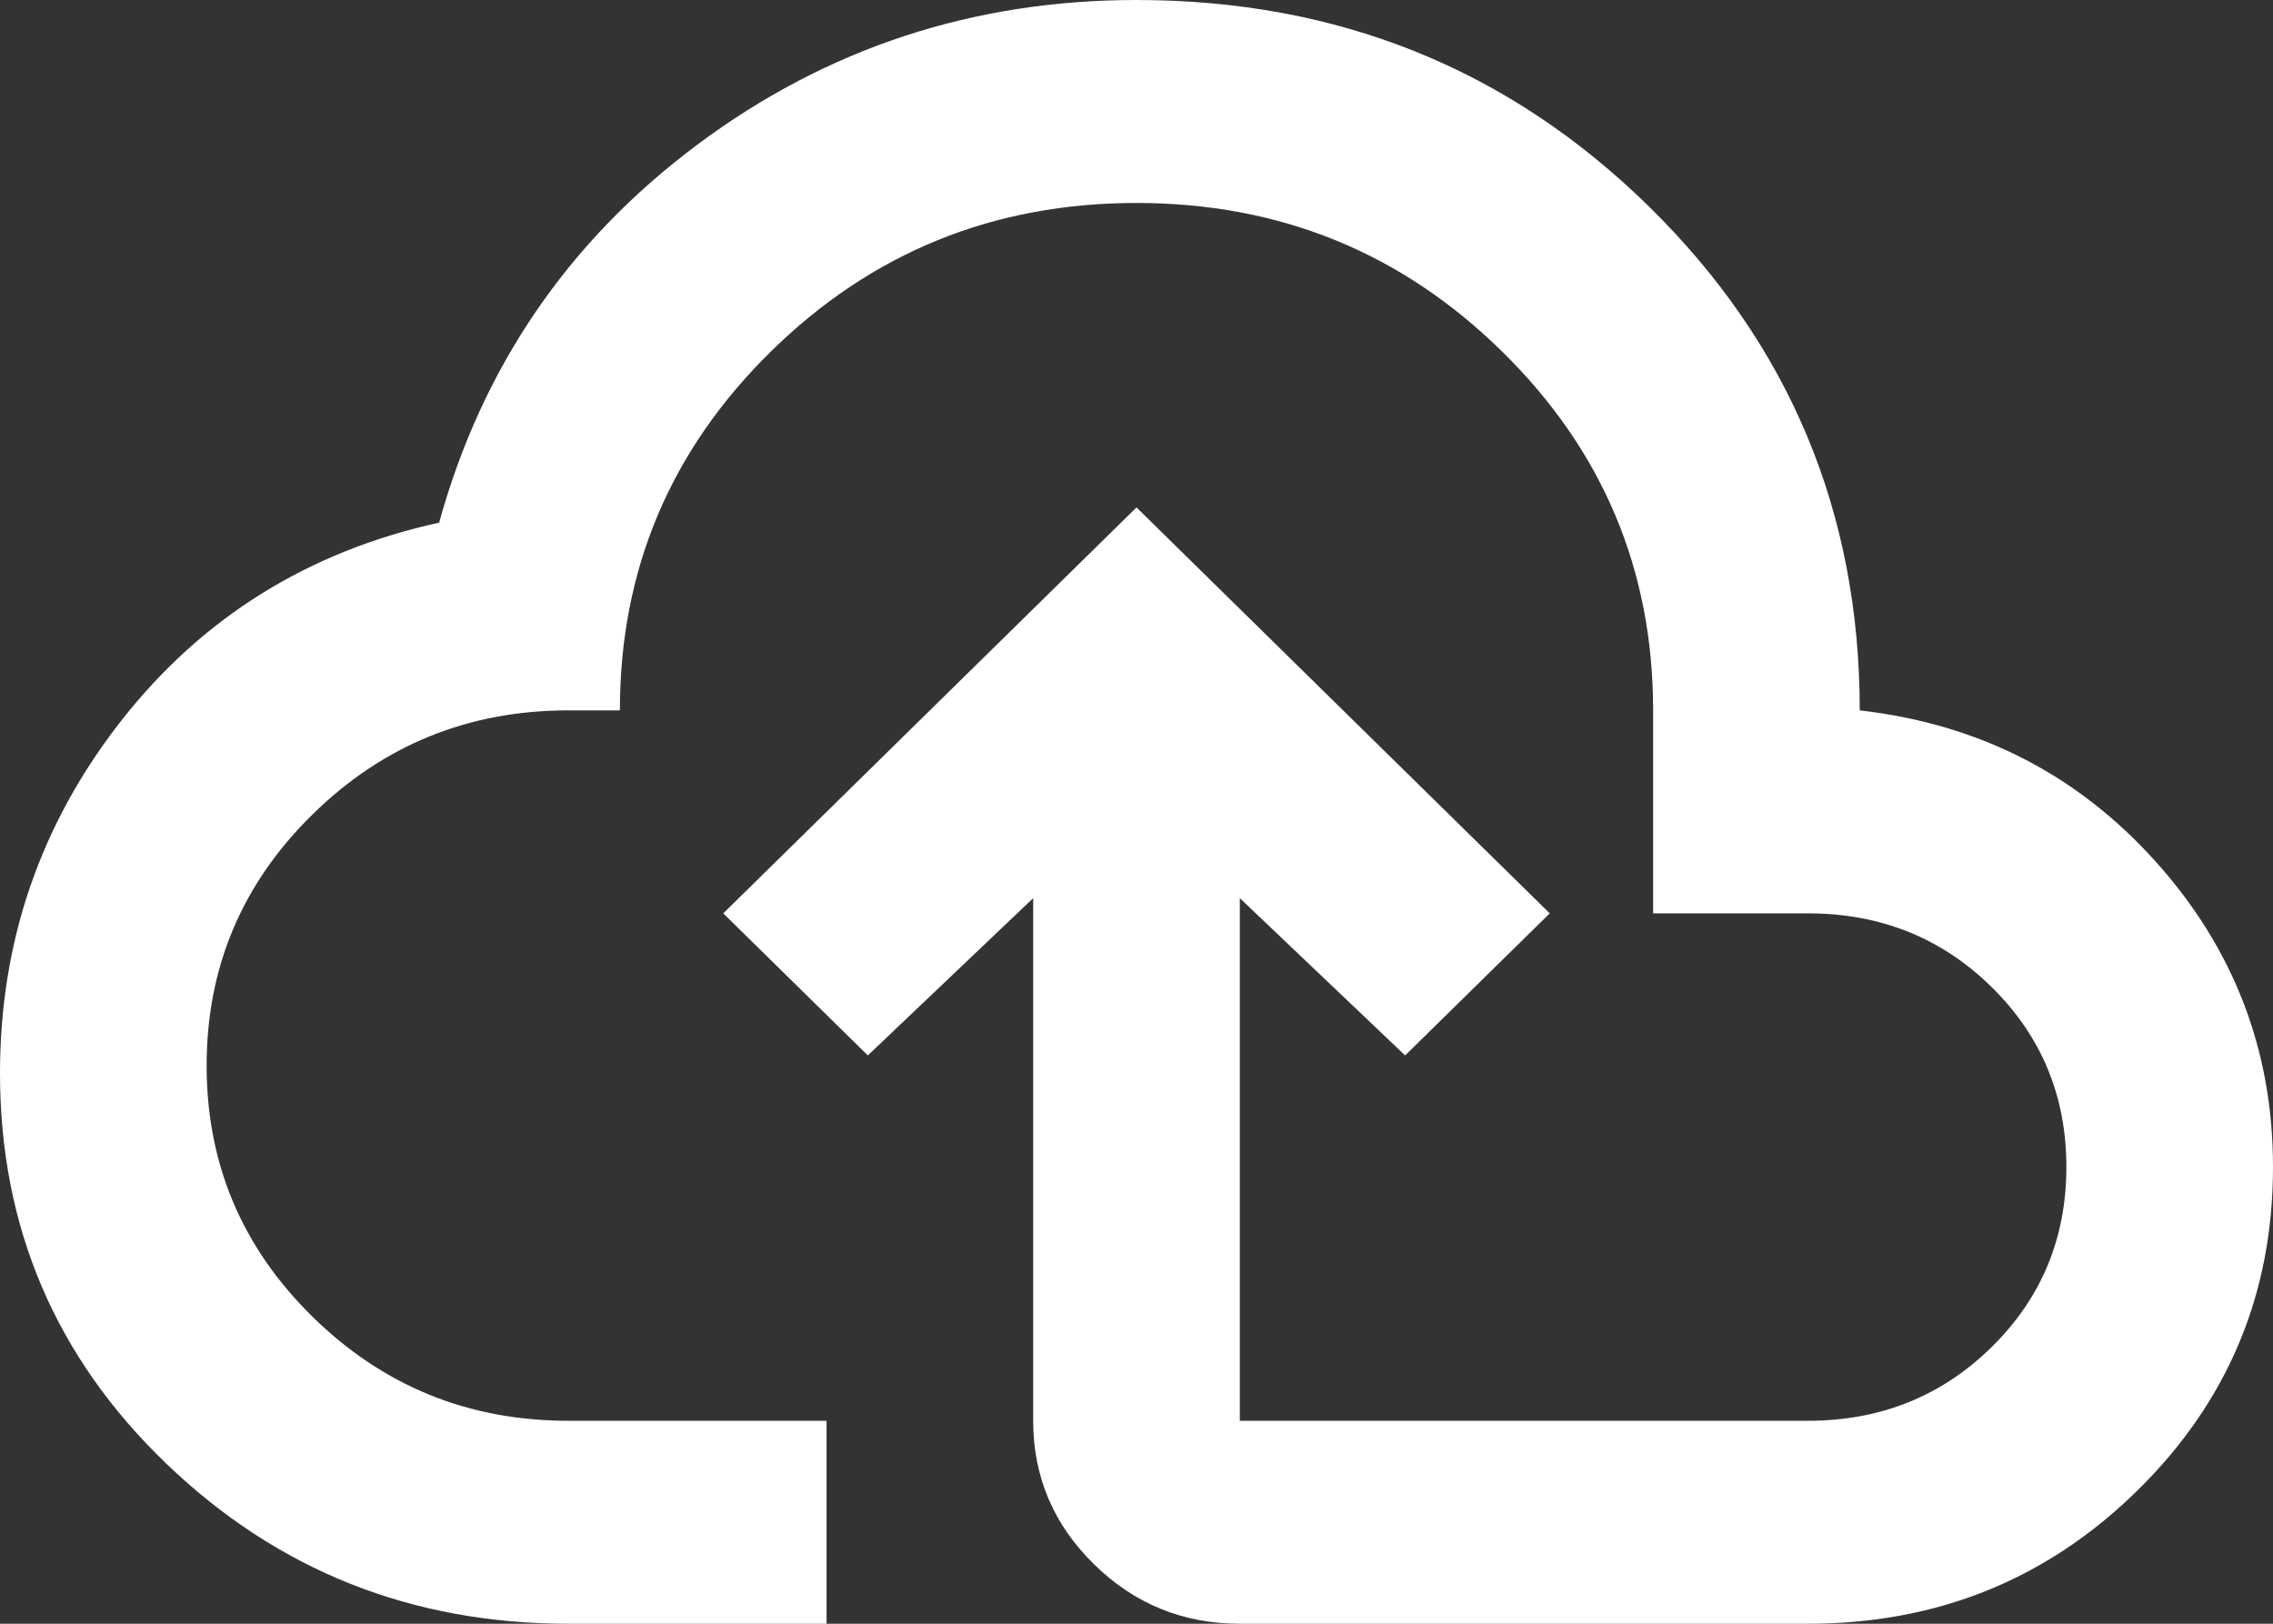 <svg width="42" height="30" viewBox="0 0 42 30" fill="none" xmlns="http://www.w3.org/2000/svg">
<rect x="0" y="0" width="42" height="30" fill="#333333" stroke="none"/>
<path d="M10.5 30C7.605 30 5.131 29.016 3.078 27.047C1.026 25.078 0 22.672 0 19.828C0 17.391 0.748 15.219 2.243 13.312C3.739 11.406 5.695 10.188 8.114 9.656C8.909 6.781 10.5 4.453 12.886 2.672C15.273 0.891 17.977 0 21 0C24.723 0 27.881 1.273 30.474 3.82C33.067 6.367 34.364 9.469 34.364 13.125C36.559 13.375 38.381 14.305 39.828 15.914C41.276 17.523 42 19.406 42 21.562C42 23.906 41.165 25.898 39.494 27.539C37.824 29.18 35.795 30 33.409 30H22.909C21.859 30 20.96 29.633 20.212 28.898C19.465 28.164 19.091 27.281 19.091 26.25V16.594L16.036 19.5L13.364 16.875L21 9.375L28.636 16.875L25.964 19.5L22.909 16.594V26.25H33.409C34.745 26.25 35.875 25.797 36.798 24.891C37.721 23.984 38.182 22.875 38.182 21.562C38.182 20.25 37.721 19.141 36.798 18.234C35.875 17.328 34.745 16.875 33.409 16.875H30.546V13.125C30.546 10.531 29.615 8.32 27.753 6.492C25.892 4.664 23.641 3.75 21 3.75C18.359 3.75 16.108 4.664 14.247 6.492C12.385 8.32 11.454 10.531 11.454 13.125H10.5C8.655 13.125 7.08 13.766 5.775 15.047C4.47 16.328 3.818 17.875 3.818 19.688C3.818 21.5 4.47 23.047 5.775 24.328C7.08 25.609 8.655 26.25 10.5 26.25H15.273V30H10.5Z" fill="white"/>
</svg>
